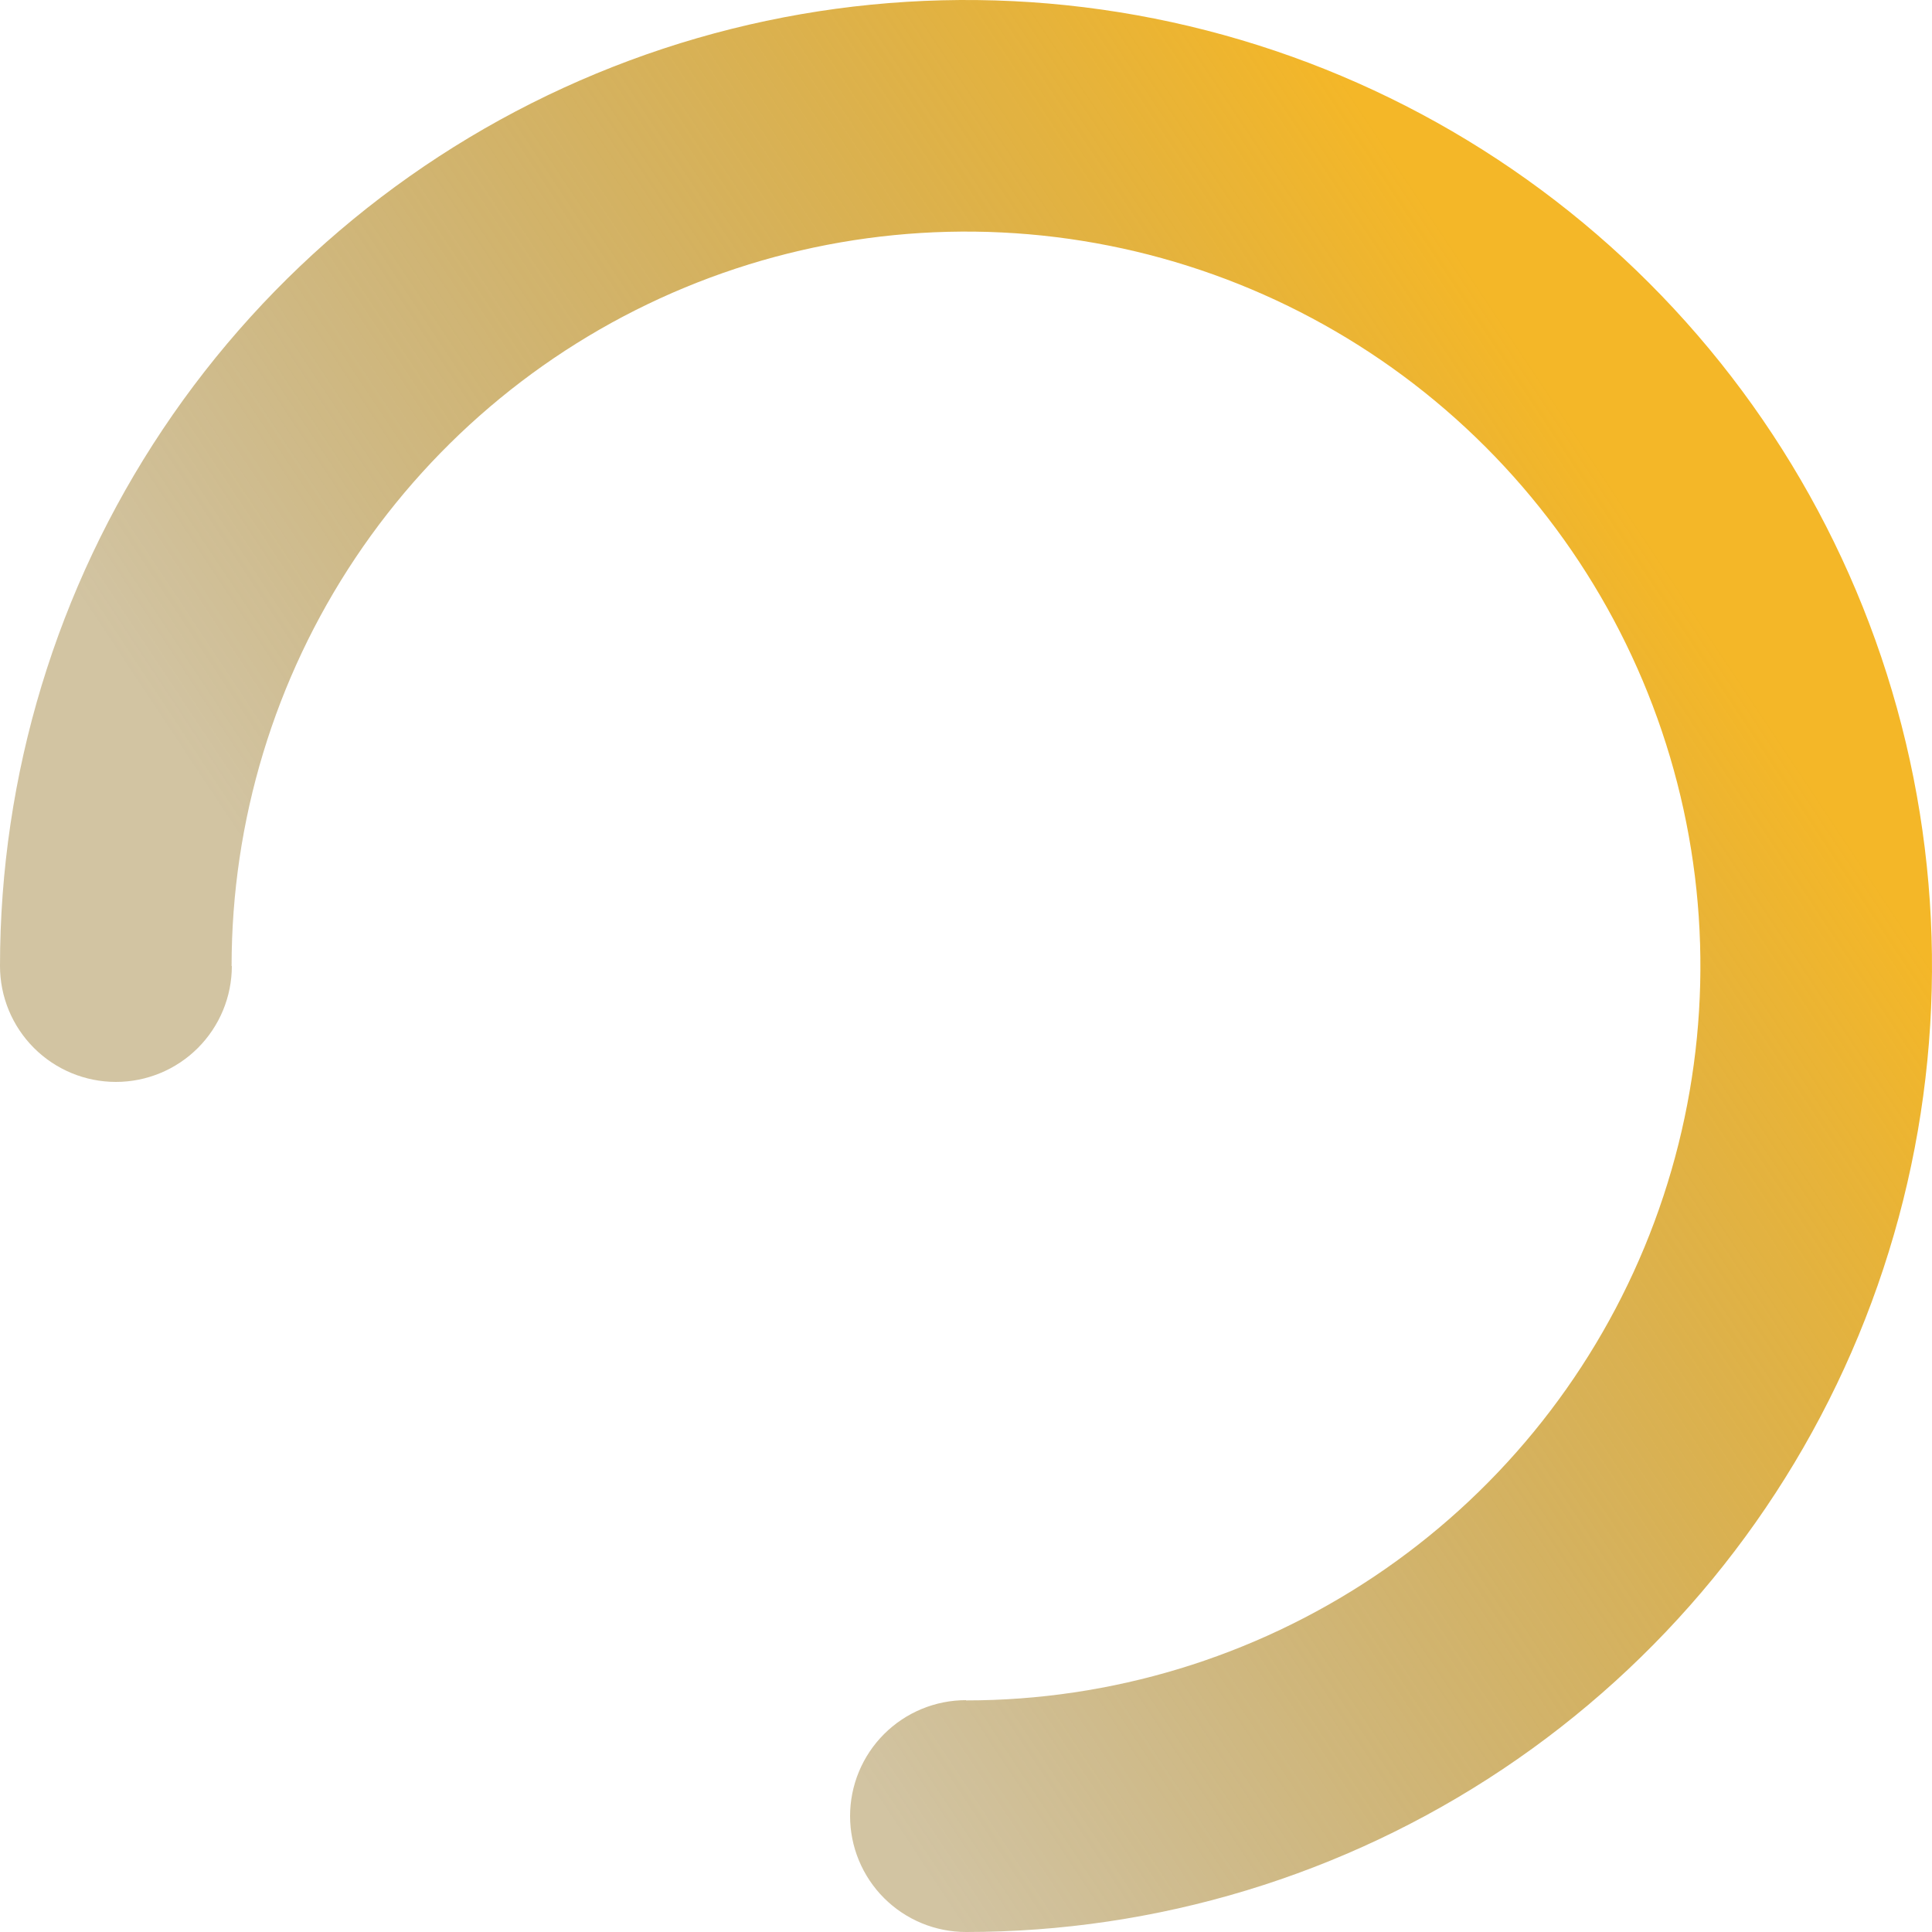 <svg width="300" height="300" viewBox="0 0 300 300" fill="none" xmlns="http://www.w3.org/2000/svg" xmlns:xlink="http://www.w3.org/1999/xlink">
<path d="M300,150C300,179.667 291.202,208.668 274.72,233.336C258.238,258.002 234.812,277.228 207.402,288.582C179.994,299.936 149.834,302.906 120.737,297.118C91.639,291.33 64.912,277.044 43.934,256.066C22.956,235.088 8.67,208.36 2.882,179.264C-2.906,150.166 0.065,120.006 11.418,92.597C22.771,65.189 41.997,41.762 66.665,25.28C91.332,8.797 120.333,0 150,0C152.364,0 154.704,0.466 156.888,1.37C159.072,2.275 161.057,3.601 162.728,5.272C164.399,6.943 165.725,8.928 166.63,11.112C167.534,13.295 168,15.636 168,18C168,20.364 167.534,22.704 166.63,24.888C165.725,27.072 164.399,29.056 162.728,30.728C161.057,32.399 159.072,33.725 156.888,34.63C154.704,35.534 152.364,36 150,36L150,35.961C127.445,35.961 105.397,42.65 86.644,55.18C67.89,67.711 53.273,85.521 44.642,106.359C36.011,127.197 33.752,150.127 38.153,172.248C42.553,194.369 53.414,214.688 69.363,230.638C85.311,246.586 105.631,257.448 127.752,261.848C149.874,266.248 172.803,263.99 193.641,255.358C214.478,246.726 232.288,232.11 244.82,213.356C257.35,194.603 264.038,172.555 264.038,150L264,150C264,145.226 265.896,140.648 269.272,137.272C272.648,133.896 277.226,132 282,132C286.774,132 291.352,133.896 294.728,137.272C298.104,140.648 300,145.226 300,150Z" clip-rule="evenodd" fill-rule="evenodd" transform="rotate(-180 150 150)" fill="url(#pf_0_95_3052)"/>
<defs>
<linearGradient id="pf_0_95_3052" x1="0" y1="150" x2="238" y2="-8" gradientUnits="userSpaceOnUse">
<stop stop-color="#F4B728"/>
<stop offset="0.729" stop-color="#8E6B17" stop-opacity="0.4"/>
</linearGradient>
</defs>
</svg>
